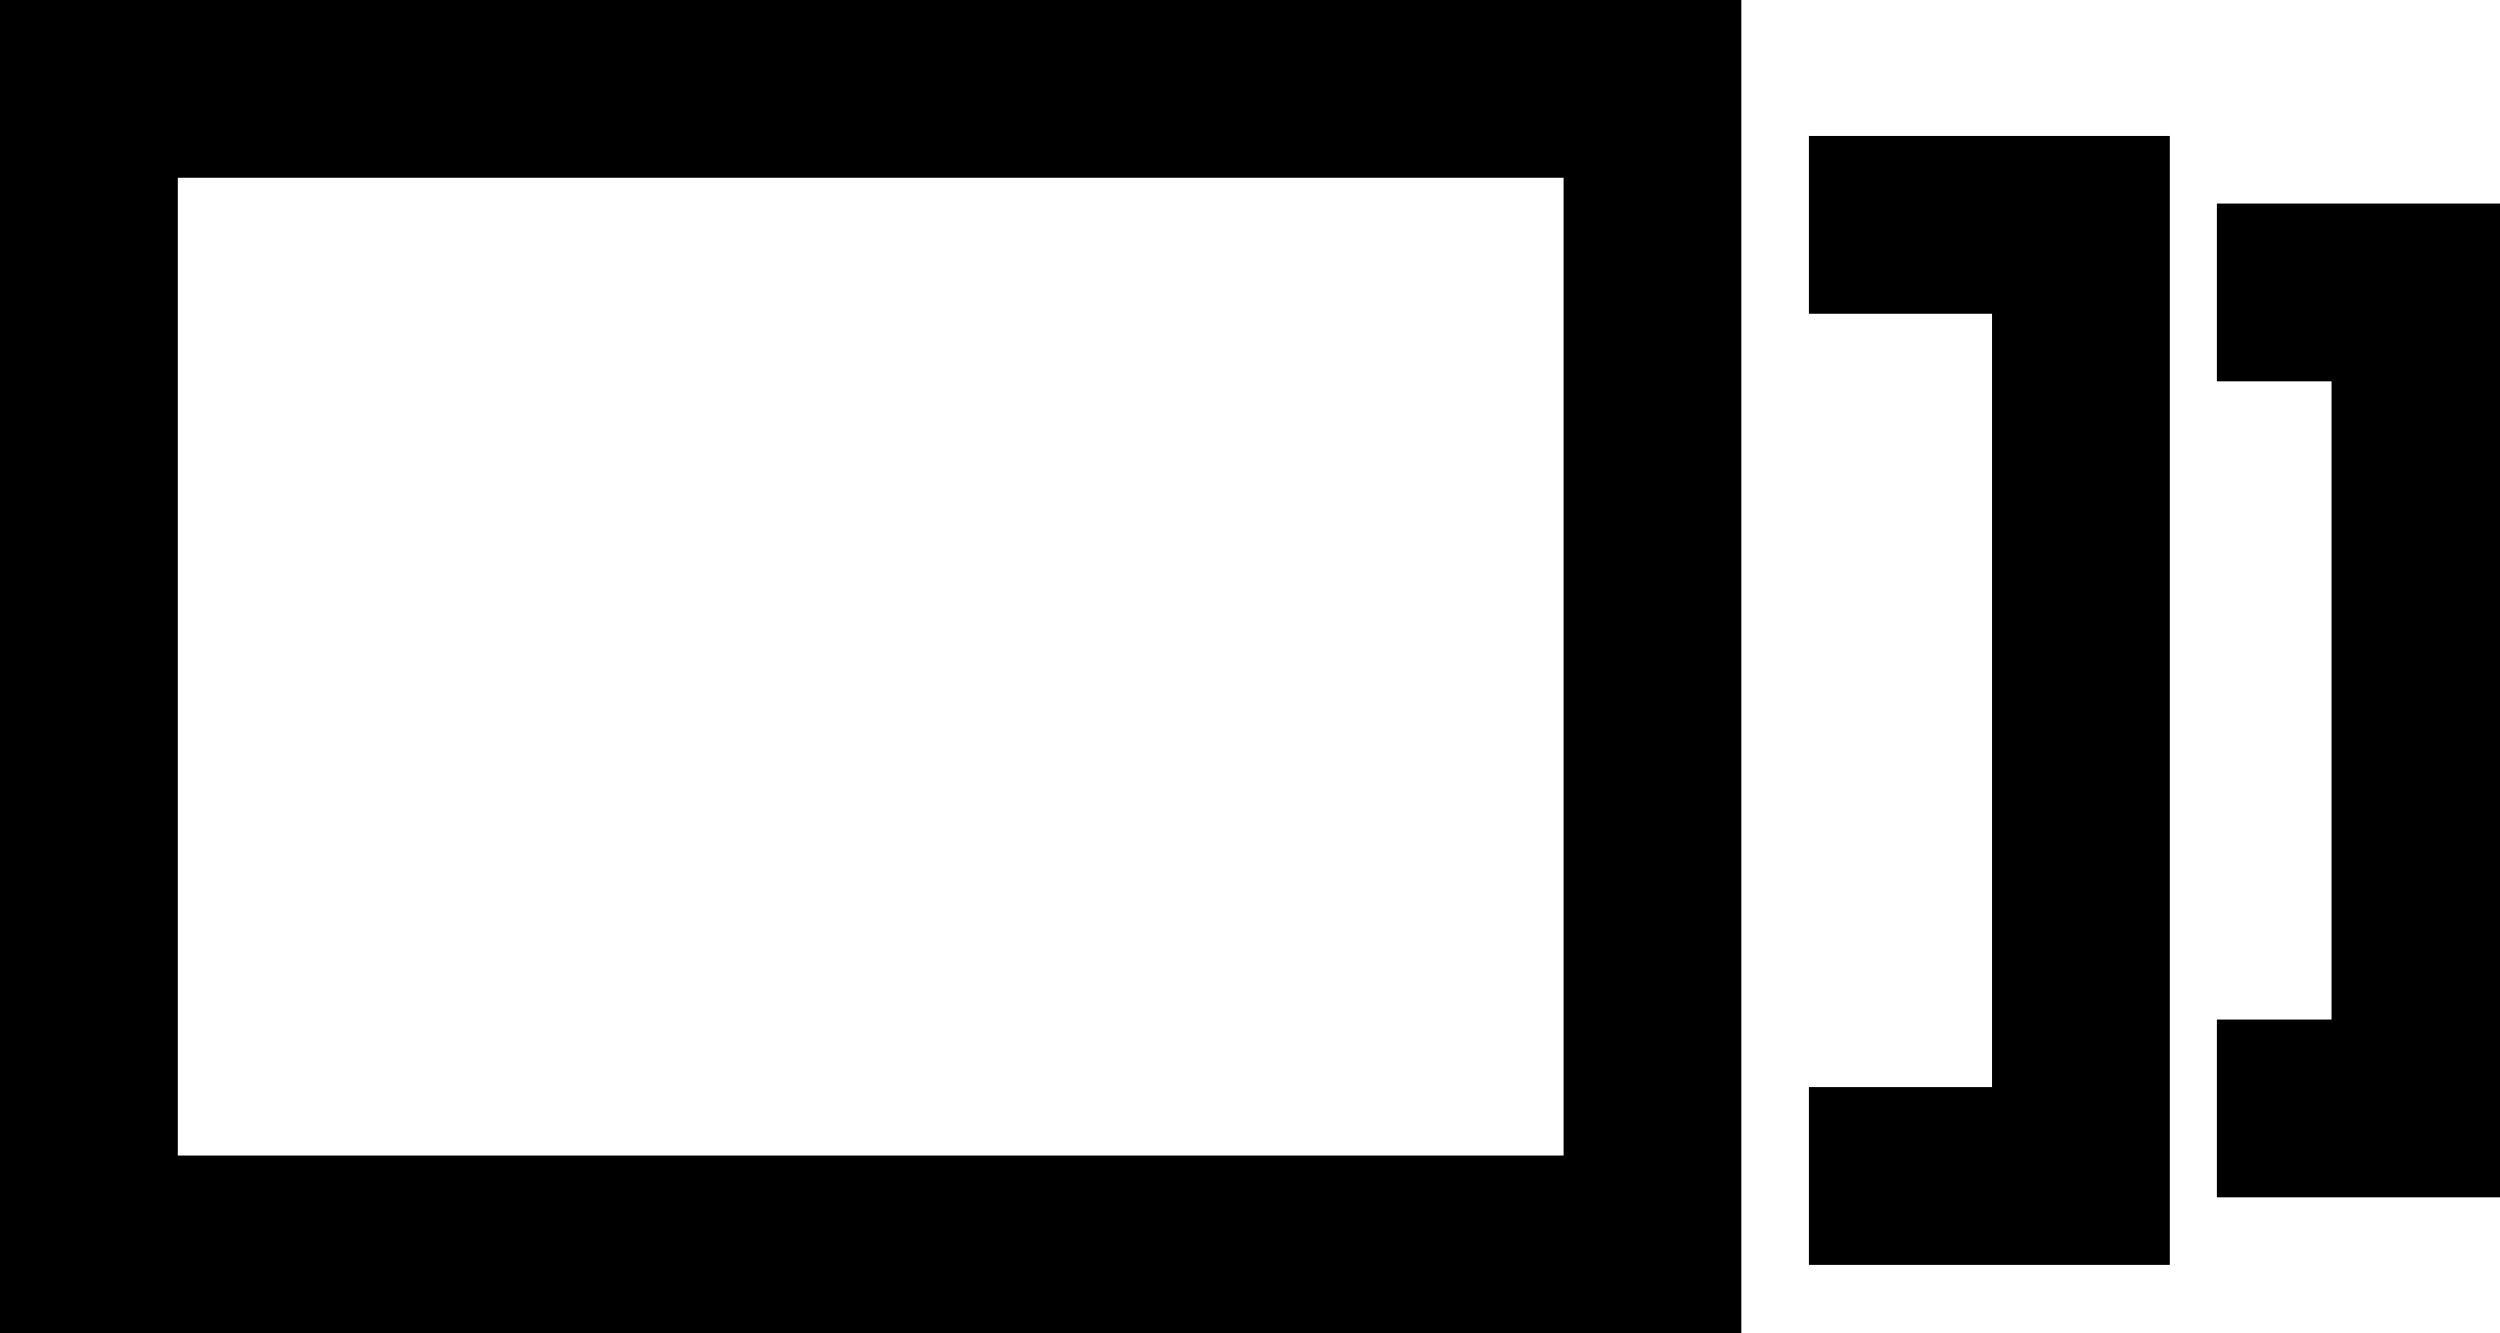 <svg width="60" height="32" viewBox="0 0 60 32" fill="none" xmlns="http://www.w3.org/2000/svg">
<g clip-path="url(#clip0)">
<path d="M60.224 28.736H53.205V24.469H55.957V9.152H53.205V4.885H60.224V28.736Z" fill="black"/>
<path d="M52.075 30.357H43.414V26.09H47.809V7.53H43.414V3.263H52.075V30.356V30.357Z" fill="black"/>
<path d="M41.792 32H0V0H41.792V32ZM4.267 27.733H37.526V4.266H4.267V27.733Z" fill="black"/>
</g>
<defs>
<clipPath id="clip0">
<rect width="60" height="32" fill="white"/>
</clipPath>
</defs>
</svg>
